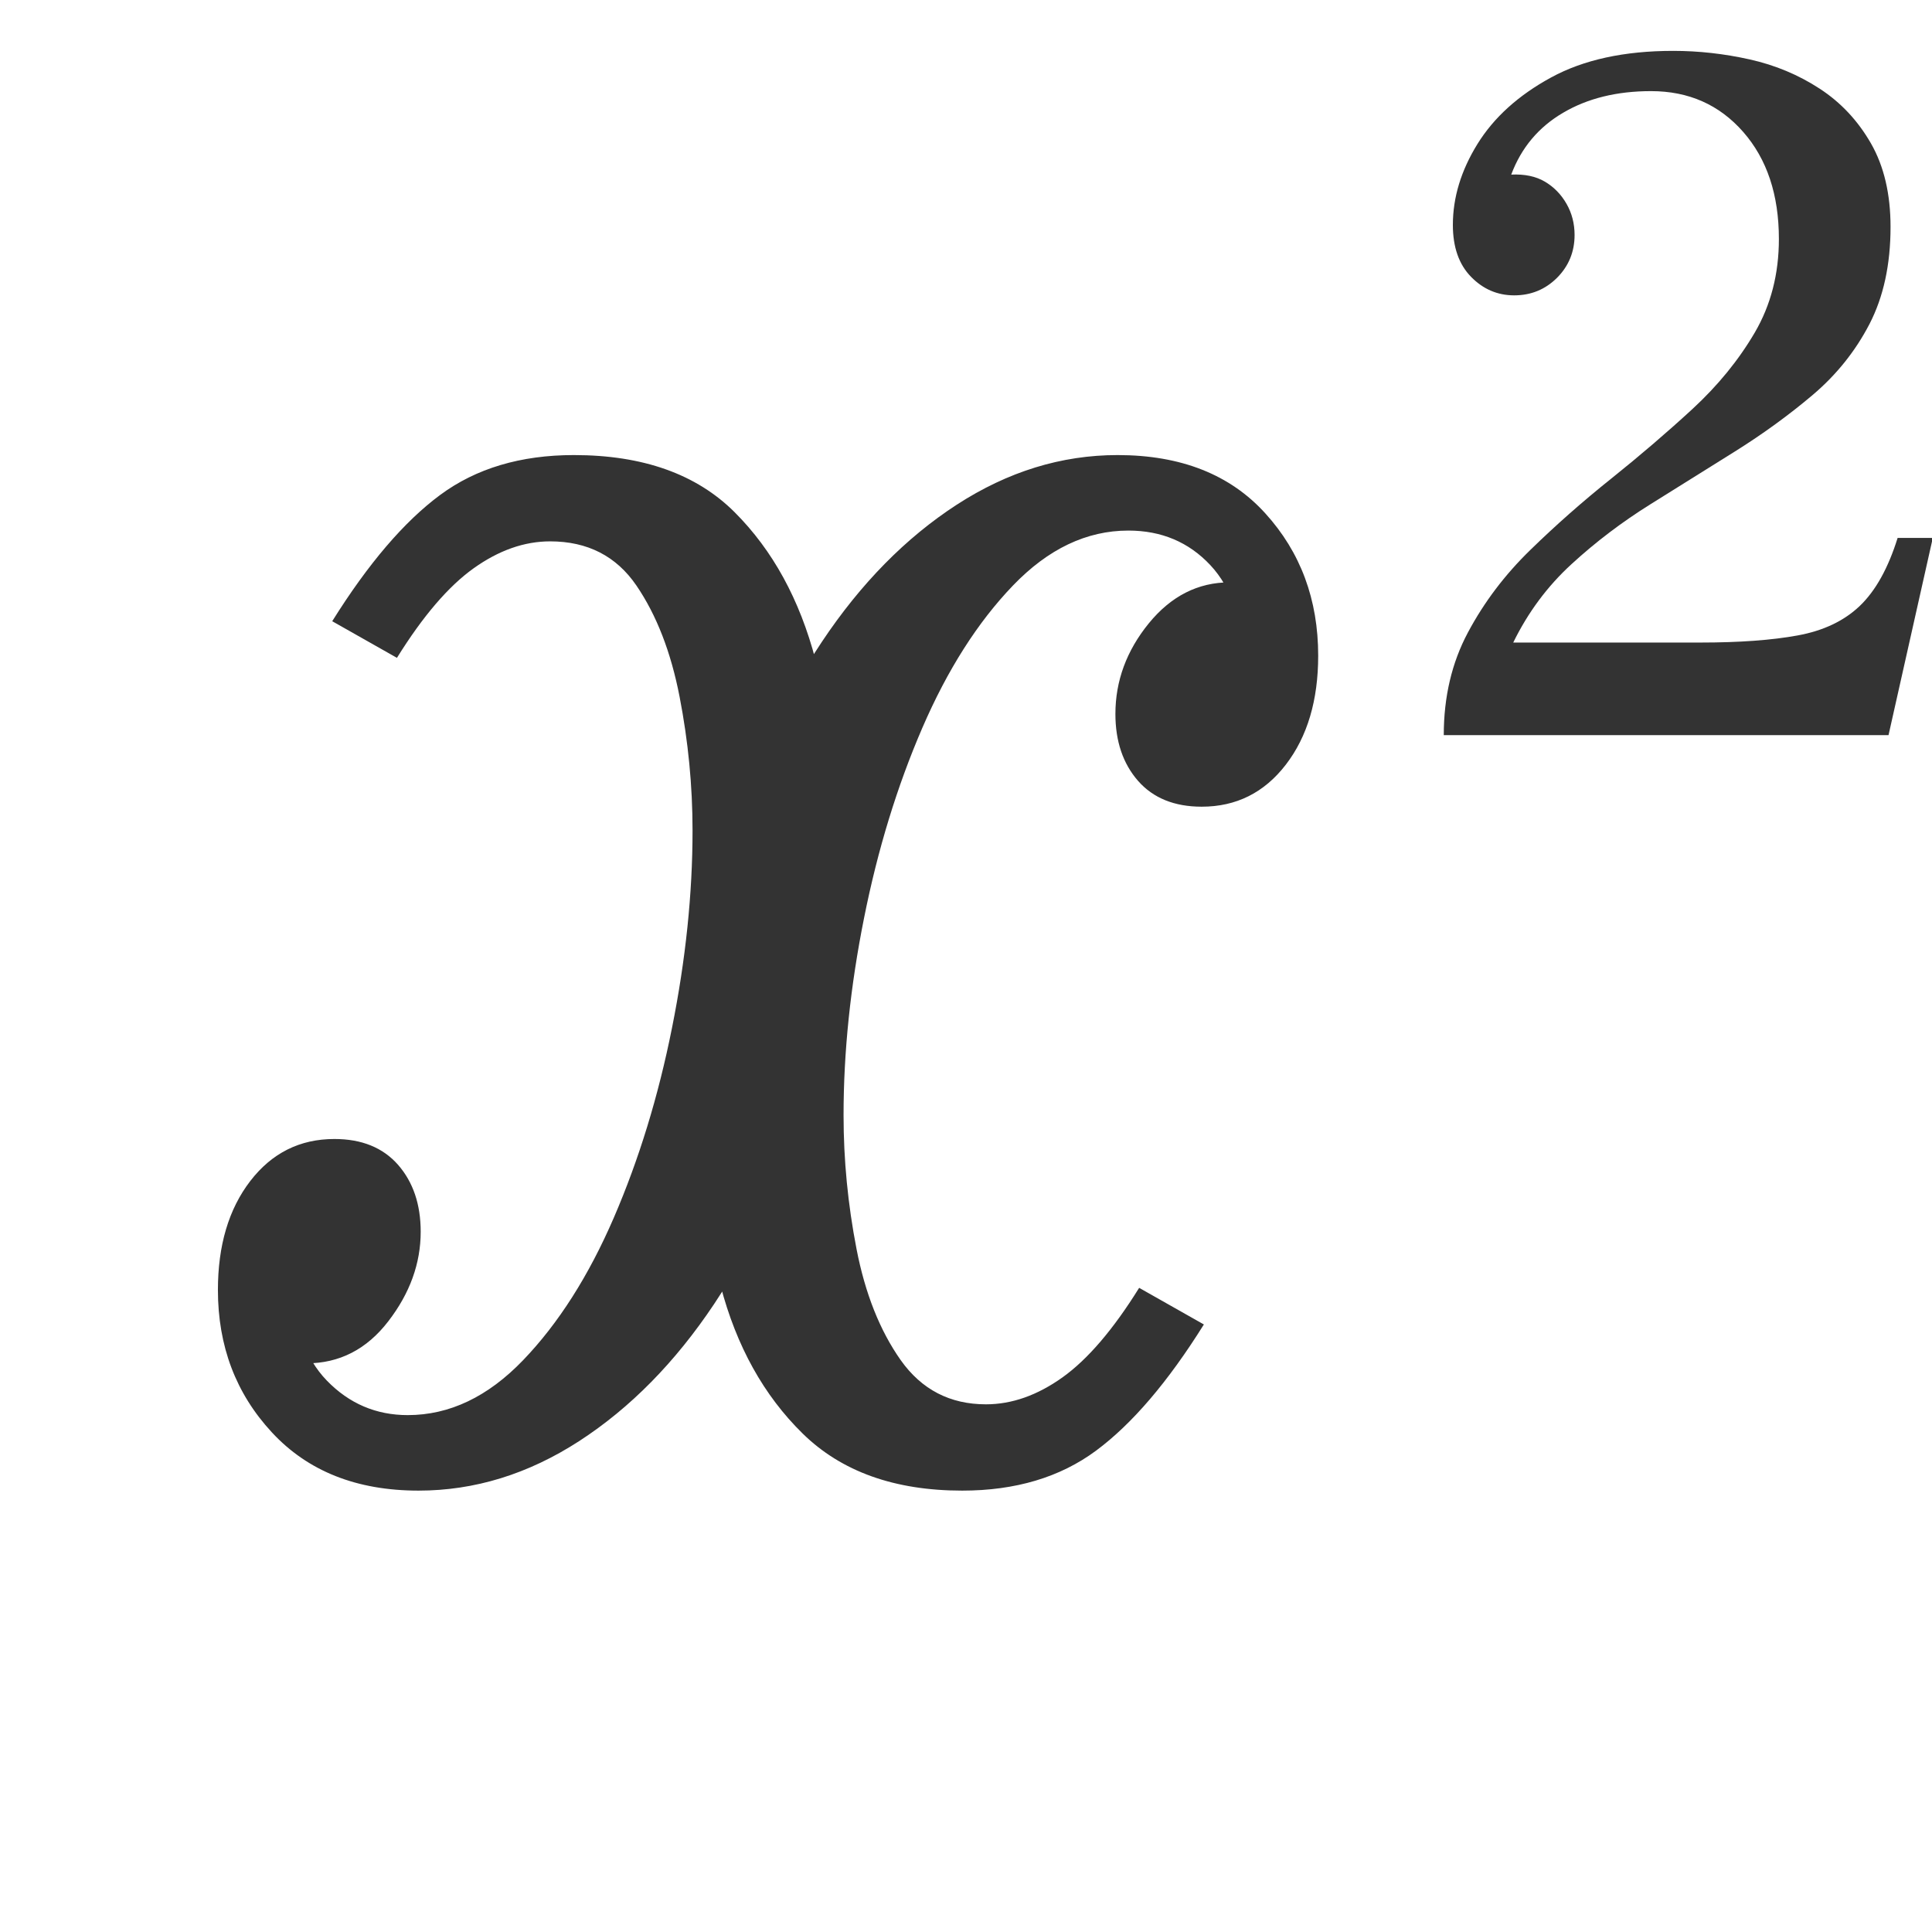 <?xml version="1.0" encoding="utf-8"?>
<svg viewBox="0 0 24 24" xmlns="http://www.w3.org/2000/svg">
  <path d="M 11.953 18.517 Q 10.693 18.517 9.97 17.807 Q 9.246 17.097 8.951 15.971 Q 8.657 14.845 8.657 13.613 Q 8.657 11.951 9.072 10.504 Q 9.487 9.057 10.211 7.971 Q 10.935 6.886 11.886 6.269 Q 12.837 5.653 13.883 5.653 Q 15.062 5.653 15.718 6.377 Q 16.375 7.1 16.375 8.145 Q 16.375 8.976 15.973 9.499 Q 15.571 10.021 14.928 10.021 Q 14.419 10.021 14.137 9.7 Q 13.856 9.378 13.856 8.869 Q 13.856 8.253 14.271 7.743 Q 14.687 7.234 15.276 7.234 Q 15.759 7.234 15.96 7.556 Q 16.161 7.877 16.161 8.253 L 15.437 8.253 Q 15.437 7.449 15.035 7.02 Q 14.633 6.591 14.017 6.591 Q 13.239 6.591 12.583 7.274 Q 11.926 7.958 11.457 9.043 Q 10.988 10.129 10.734 11.402 Q 10.479 12.675 10.479 13.854 Q 10.479 14.685 10.64 15.515 Q 10.801 16.346 11.189 16.896 Q 11.578 17.445 12.248 17.445 Q 12.73 17.445 13.199 17.11 Q 13.668 16.775 14.151 15.998 L 14.955 16.453 Q 14.285 17.525 13.615 18.021 Q 12.945 18.517 11.953 18.517 Z M 5.199 18.517 Q 4.047 18.517 3.377 17.793 Q 2.707 17.07 2.707 16.025 Q 2.707 15.194 3.109 14.671 Q 3.511 14.149 4.154 14.149 Q 4.663 14.149 4.945 14.47 Q 5.226 14.792 5.226 15.301 Q 5.226 15.891 4.824 16.413 Q 4.422 16.936 3.806 16.936 Q 3.323 16.936 3.122 16.614 Q 2.921 16.293 2.921 15.917 L 3.645 15.917 Q 3.645 16.721 4.06 17.15 Q 4.476 17.579 5.065 17.579 Q 5.843 17.579 6.499 16.896 Q 7.156 16.212 7.625 15.127 Q 8.094 14.041 8.348 12.768 Q 8.603 11.495 8.603 10.316 Q 8.603 9.485 8.442 8.655 Q 8.281 7.824 7.906 7.274 Q 7.531 6.725 6.834 6.725 Q 6.352 6.725 5.883 7.06 Q 5.414 7.395 4.931 8.172 L 4.127 7.717 Q 4.797 6.645 5.467 6.149 Q 6.137 5.653 7.129 5.653 Q 8.415 5.653 9.126 6.363 Q 9.836 7.073 10.131 8.199 Q 10.425 9.325 10.425 10.557 Q 10.425 12.219 10.01 13.666 Q 9.595 15.113 8.871 16.199 Q 8.147 17.284 7.196 17.901 Q 6.245 18.517 5.199 18.517 Z" transform="matrix(1, 0, 0, 1, 0, 0)" style="fill: rgb(51, 51, 51); white-space: pre;"/>
  <path d="M 23.573 6.682 L 24.01 6.682 L 23.46 9.132 L 17.935 9.132 Q 17.935 8.419 18.235 7.857 Q 18.535 7.294 19.01 6.832 Q 19.485 6.369 20.017 5.944 Q 20.548 5.519 21.023 5.082 Q 21.498 4.644 21.798 4.132 Q 22.098 3.619 22.098 2.969 Q 22.098 2.144 21.654 1.638 Q 21.21 1.132 20.51 1.132 Q 19.873 1.132 19.417 1.401 Q 18.96 1.669 18.773 2.169 L 18.048 2.794 Q 18.048 2.282 18.354 1.788 Q 18.66 1.294 19.267 0.963 Q 19.873 0.632 20.785 0.632 Q 21.26 0.632 21.735 0.738 Q 22.21 0.844 22.604 1.101 Q 22.998 1.357 23.242 1.782 Q 23.485 2.207 23.485 2.819 Q 23.485 3.519 23.223 4.026 Q 22.96 4.532 22.517 4.907 Q 22.073 5.282 21.554 5.607 Q 21.035 5.932 20.504 6.263 Q 19.973 6.594 19.523 7.007 Q 19.073 7.419 18.798 7.982 L 21.123 7.982 Q 21.848 7.982 22.329 7.894 Q 22.81 7.807 23.104 7.526 Q 23.398 7.244 23.573 6.682 Z M 18.81 3.669 Q 18.498 3.669 18.273 3.438 Q 18.048 3.207 18.048 2.794 L 18.773 2.169 Q 19.023 2.157 19.192 2.257 Q 19.36 2.357 19.46 2.532 Q 19.56 2.707 19.56 2.919 Q 19.56 3.232 19.342 3.451 Q 19.123 3.669 18.81 3.669 Z" transform="matrix(1, 0, 0, 1, 0, 0)" style="fill: rgb(51, 51, 51); white-space: pre;"/>
</svg>